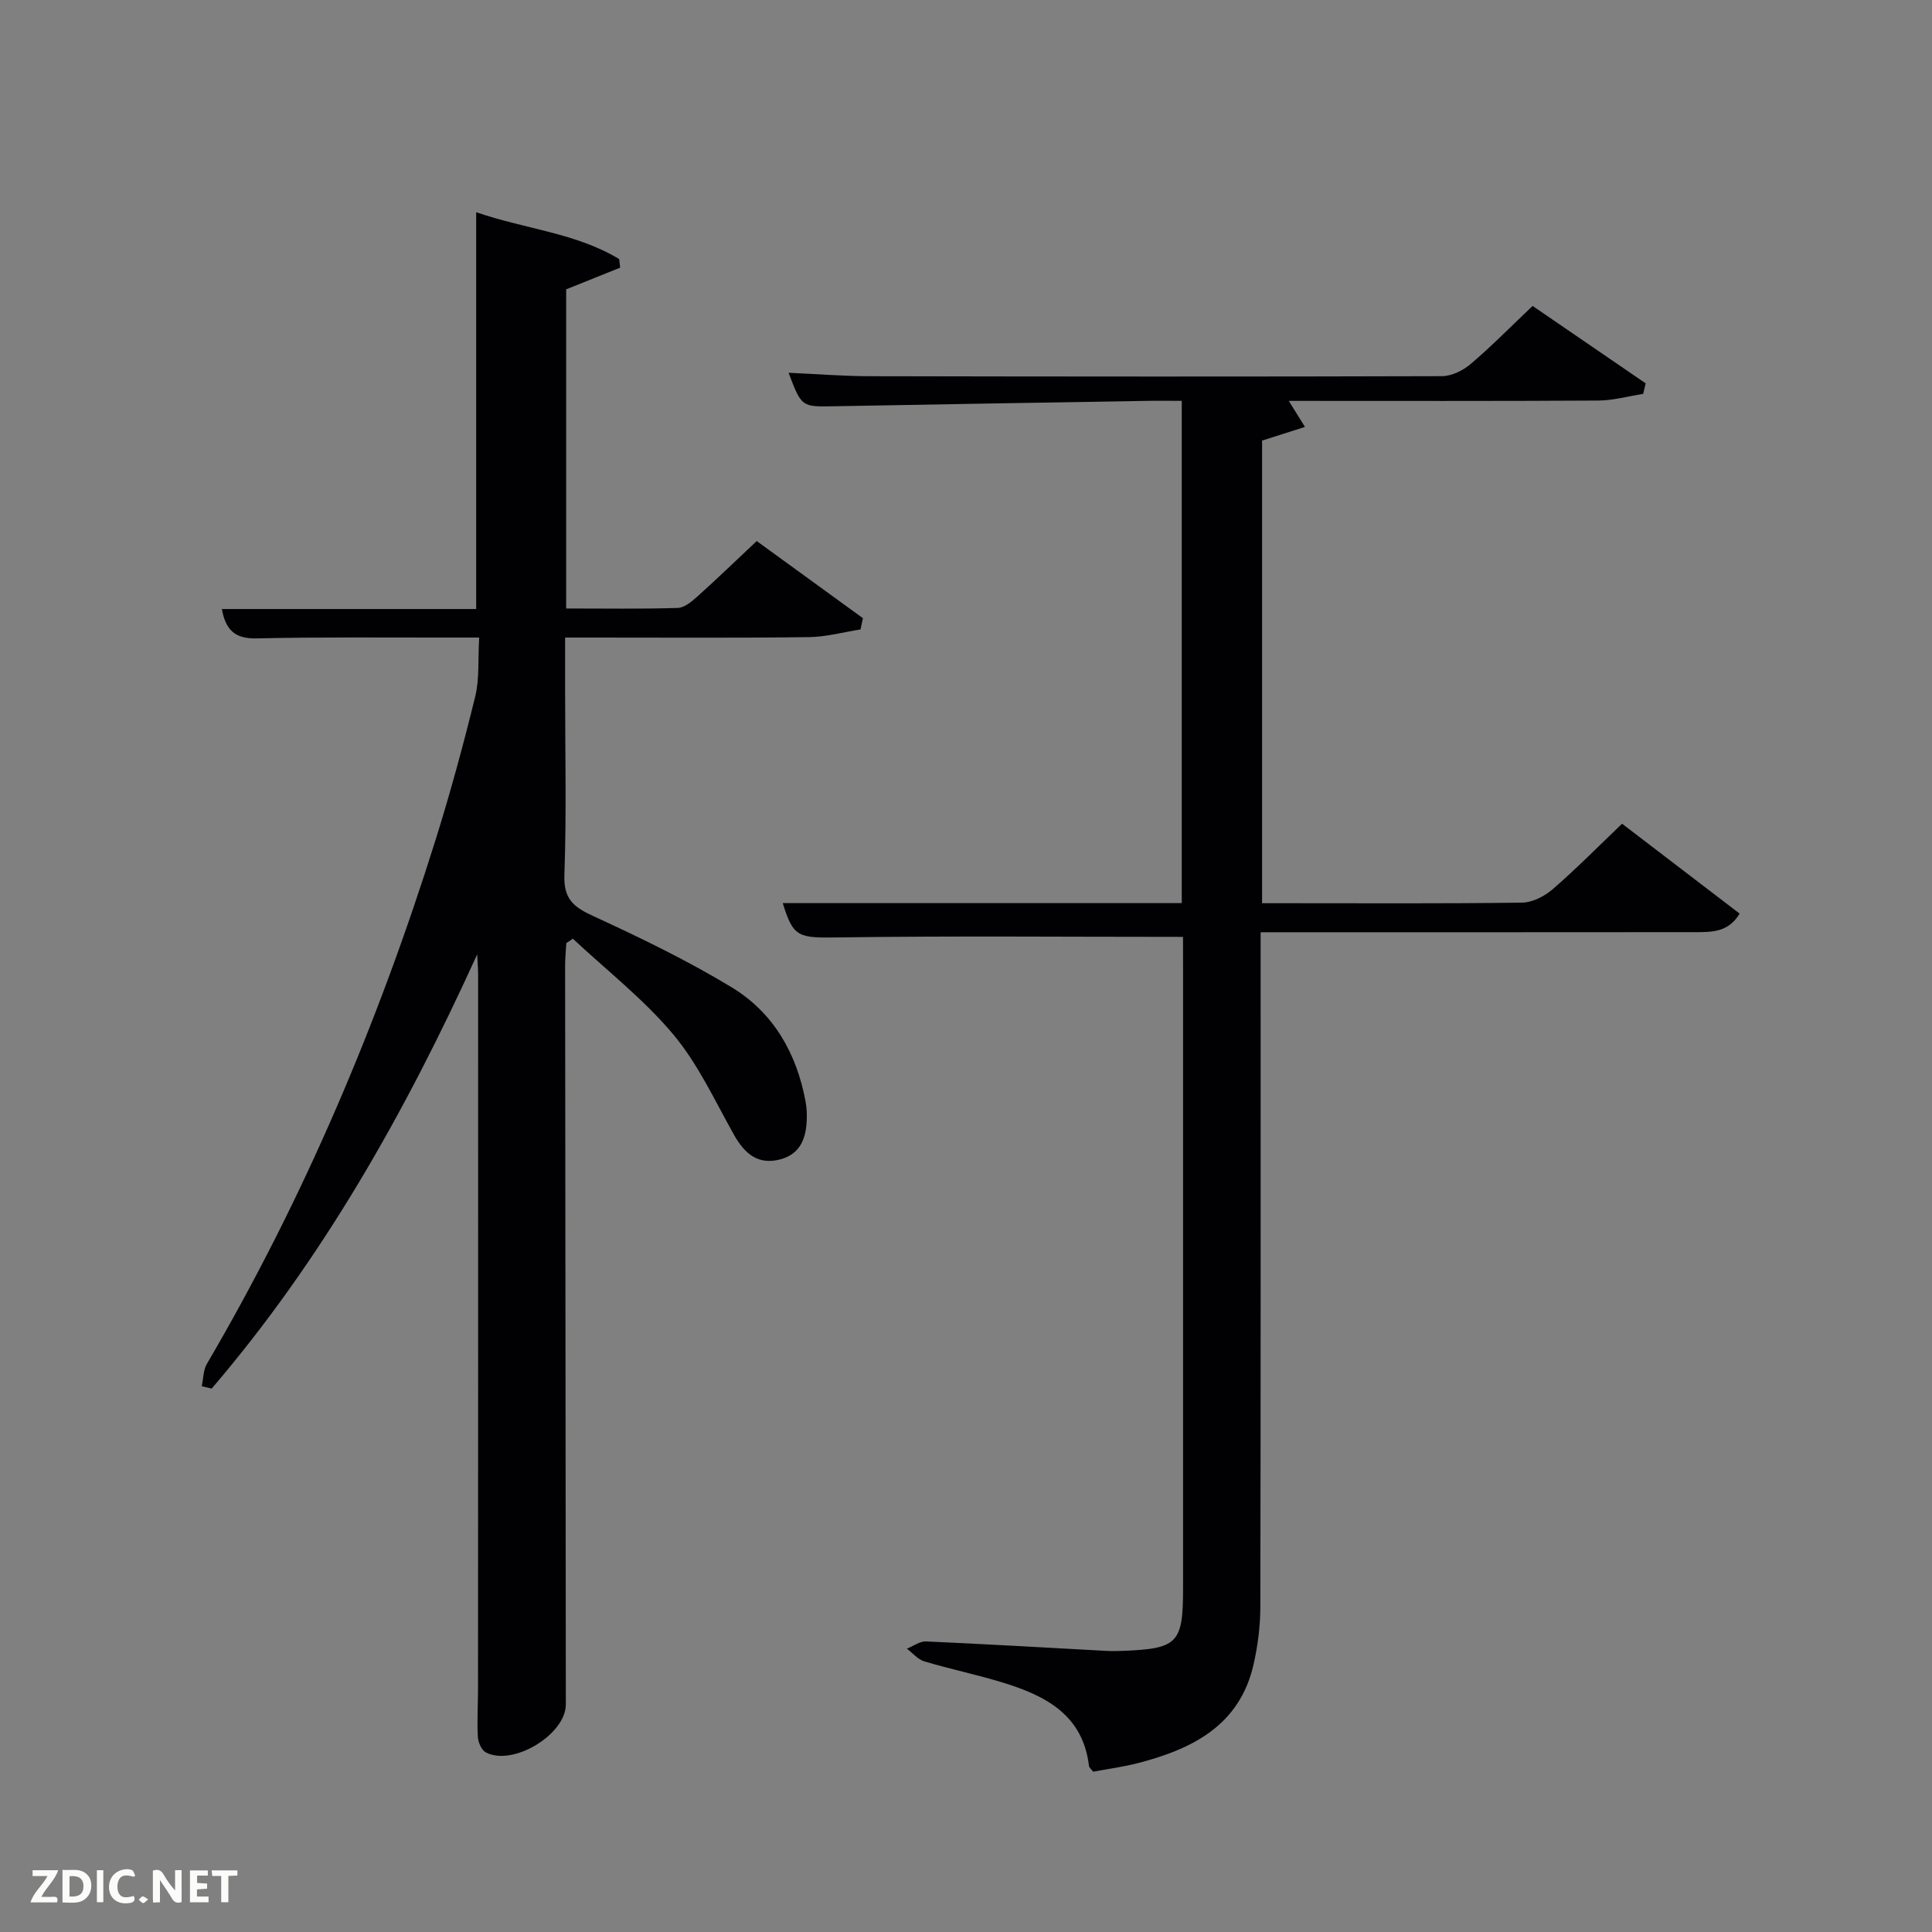 <svg enable-background="new 0 0 400 400" viewBox="0 0 400 400" xmlns="http://www.w3.org/2000/svg"><rect x="0" y="0" width="400" height="400" fill="#808080" stroke="none"/><path d="m41.77 287c.34-1.55.3-3.32 1.06-4.62 20.09-34.27 35.48-70.61 47.34-108.46 3.07-9.81 5.77-19.74 8.22-29.72.89-3.64.55-7.59.82-12.2-2.13 0-3.87 0-5.62 0-13.5.02-27-.13-40.49.17-4.4.1-6.36-1.66-7.17-6.08h52.66c0-27.31 0-54.36 0-82.15 10.21 3.51 20.68 4.29 29.6 9.7.07.59.14 1.19.21 1.78-3.66 1.47-7.32 2.93-11.18 4.48v66.08c7.85 0 15.47.12 23.08-.11 1.39-.04 2.91-1.32 4.07-2.36 4.07-3.65 8-7.45 12.3-11.49 7.14 5.19 14.57 10.58 21.99 15.97-.17.78-.34 1.55-.5 2.33-3.56.56-7.12 1.55-10.69 1.59-14.81.19-29.64.09-44.47.09-1.8 0-3.6 0-6 0v11.18c0 12.66.3 25.34-.15 37.99-.17 4.94 1.88 6.61 5.93 8.47 9.78 4.5 19.53 9.21 28.72 14.78 8.62 5.23 13.44 13.65 15.28 23.62.21 1.14.29 2.32.26 3.47-.08 3.92-1.19 7.36-5.43 8.51-4.64 1.26-7.44-1.15-9.64-5.06-3.98-7.08-7.44-14.67-12.6-20.82-6.11-7.28-13.77-13.25-20.76-19.79-.45.3-.91.61-1.36.91-.09 1.55-.25 3.1-.25 4.65.04 50.99.09 101.97.15 152.96.01 6.23-10.97 12.92-16.59 9.93-.89-.48-1.57-2.11-1.63-3.24-.18-3.32.04-6.66.04-9.99.03-49.32.03-98.65.02-147.97 0-.8-.07-1.6-.19-4.02-15.07 33.14-32.2 63.3-54.98 89.92-.69-.16-1.37-.33-2.05-.5z" fill="#010104"/><path d="m244.93 193.97c-24.22 0-47.69-.22-71.14.11-8.46.12-9.52.11-11.73-7.1h82.61c0-34.69 0-69.07 0-103.99-2.56 0-5.01-.04-7.45.01-21.47.36-42.95.71-64.42 1.11-6.83.13-6.83.21-9.53-6.93 5.68.25 11.23.7 16.79.71 39.5.08 78.99.11 118.49-.01 2.01-.01 4.36-1.18 5.94-2.52 4.3-3.66 8.28-7.71 12.82-12.02 7.5 5.14 15.46 10.58 23.41 16.03-.17.73-.35 1.45-.52 2.18-3.11.48-6.21 1.37-9.32 1.38-21.16.13-42.32.07-64.05.07 1.11 1.79 1.99 3.21 3.35 5.39-3.13.99-5.86 1.86-8.88 2.83v95.78h5.34c16.17 0 32.33.1 48.49-.12 2.14-.03 4.64-1.31 6.32-2.76 4.89-4.24 9.45-8.86 14.38-13.58 7.82 5.98 15.96 12.2 24.34 18.61-2.32 3.91-5.83 3.84-9.22 3.84-28 .03-56 .02-83.99.02-1.8 0-3.6 0-5.96 0v6.22c0 44.5.03 88.99-.06 133.49-.01 3.95-.52 7.98-1.39 11.83-2.86 12.66-12.63 17.54-23.9 20.47-3.03.79-6.16 1.2-9.31 1.79-.34-.45-.83-.8-.88-1.21-1.26-10.55-8.97-14.51-17.74-17.21-5.39-1.66-10.94-2.8-16.35-4.42-1.35-.4-2.42-1.73-3.61-2.63 1.32-.52 2.67-1.55 3.96-1.5 12.46.55 24.91 1.29 37.37 1.96 1.16.06 2.33.04 3.5-.01 11.23-.45 12.35-1.61 12.35-12.82 0-43.16 0-86.33 0-129.49-.01-1.94-.01-3.91-.01-5.51z" fill="#010104"/><g fill="#fbfcfa"><path d="m37.59 393.81c-.92.31-1.52.05-2-.78-.7-1.2-1.52-2.34-2.47-3.78v4.59c-.55.03-.95.05-1.41.07-.03-.37-.06-.64-.06-.91 0-1.91 0-3.81 0-5.7 1.13-.41 1.77-.03 2.29.91.62 1.11 1.38 2.14 2.31 3.19v-4.2h1.35v6.61z"/><path d="m12.94 393.88v-6.75c1.9.19 3.93-.54 5.37 1.29.8 1.01.78 2.88.03 3.97-1.37 1.97-3.4 1.51-5.4 1.49m1.45-1.22c2.04.12 2.92-.58 2.89-2.21-.03-1.51-.98-2.19-2.89-2z"/><path d="m11.81 393.87h-5.49c.68-2.18 2.47-3.48 3.51-5.45h-3.08v-1.21h5.29c-.71 2.13-2.44 3.48-3.47 5.51.86 0 1.63.04 2.39-.01.79-.05 1.14.21.85 1.16"/><path d="m39.33 393.86v-6.61h3.7v1.07h-2.22v1.52c.68.04 1.34.09 2.07.13v1.07c-.72.05-1.38.09-2.1.14v1.48h2.4v1.19h-3.85z"/><path d="m27.71 388.56c-1.15-.3-2.46-.61-3.1.64-.37.73-.41 1.93-.06 2.67.63 1.35 1.99.93 3.17.68.35.94-.01 1.32-.93 1.46-1.62.25-3.05-.27-3.76-1.48-.72-1.24-.6-3.03.31-4.17.88-1.11 2.71-1.7 4-1.16.32.13.44.74.65 1.12-.1.08-.19.16-.28.24"/><path d="m49.15 387.24v1.07c-.59.02-1.17.05-1.87.08v5.44h-1.48v-5.44h-1.85c-.05-.4-.08-.73-.13-1.15z"/><path d="m20.06 387.21h1.33v6.62h-1.33z"/><path d="m30.68 393.25c-.49.38-.8.79-1.05.76-.32-.05-.6-.45-.9-.7.26-.24.51-.64.8-.67.29-.04.62.3 1.15.61"/></g></svg>